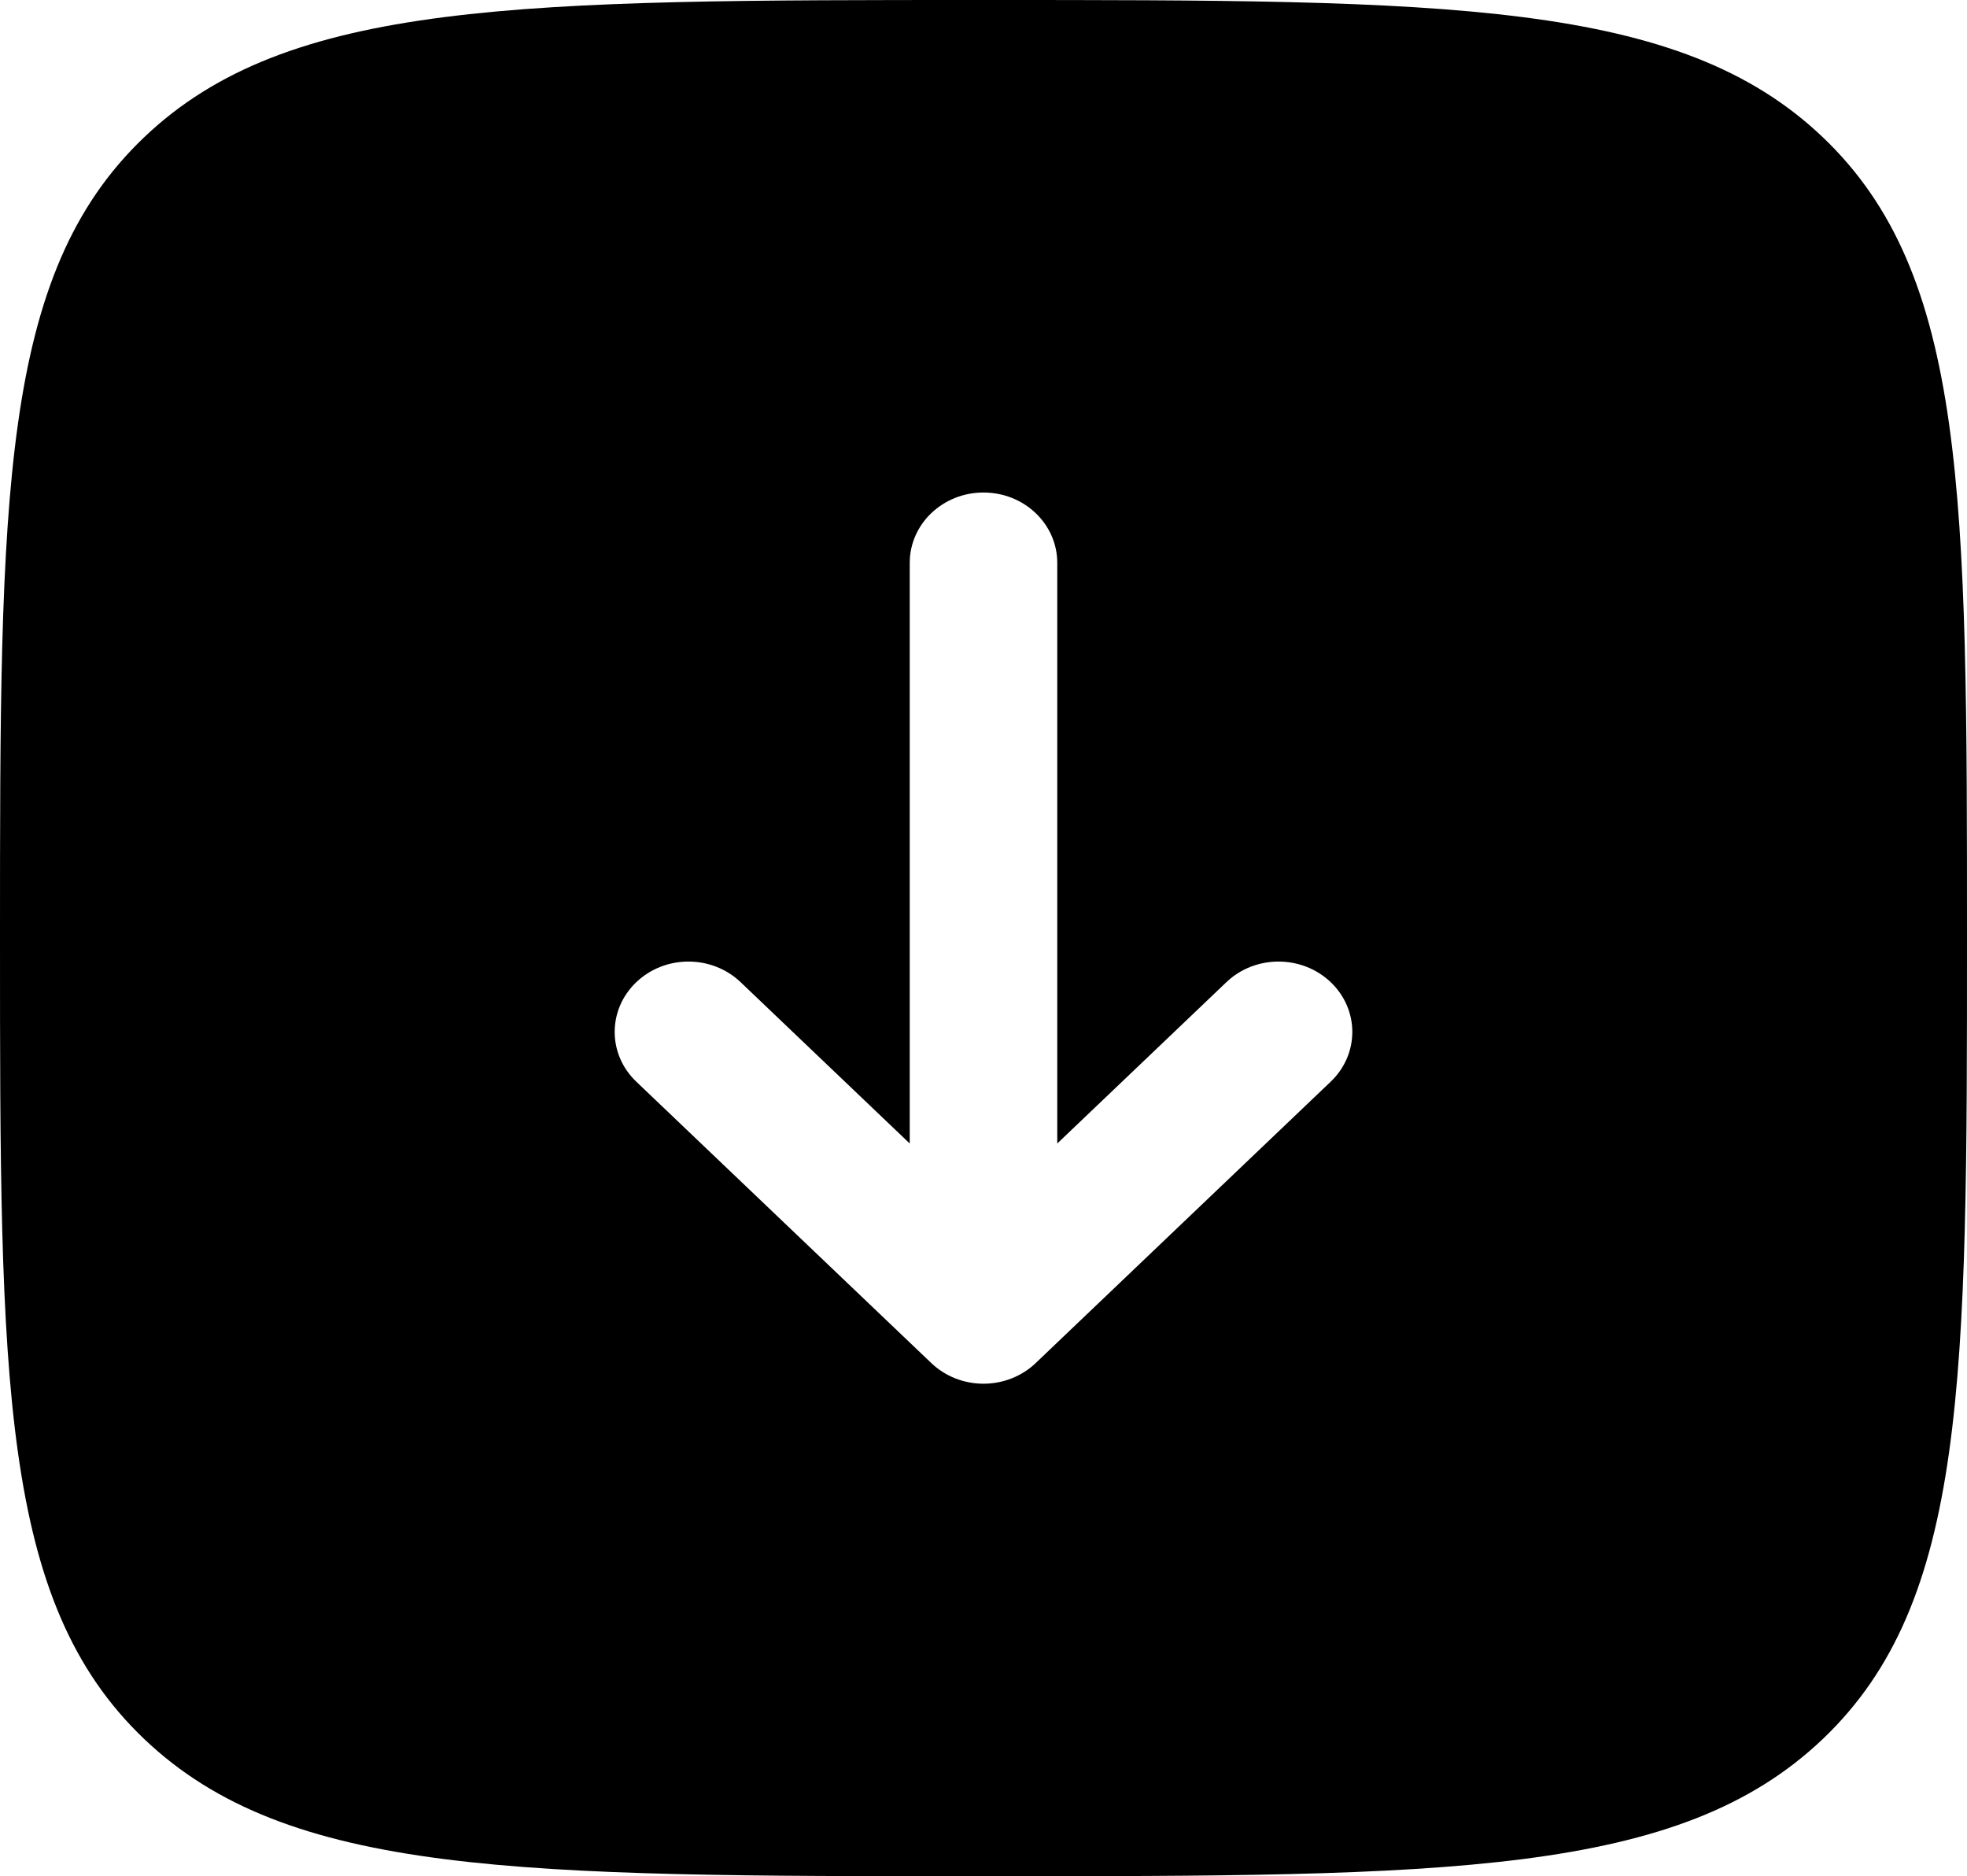 <svg width="821" height="783" viewBox="0 0 821 783" fill="none" xmlns="http://www.w3.org/2000/svg">
<path fill-rule="evenodd" clip-rule="evenodd" d="M60.117 57.335C-4.89354e-06 114.666 0 206.947 0 391.5C0 576.055 -4.89354e-06 668.332 60.117 725.666C120.233 783 216.988 783 410.5 783C604.01 783 700.769 783 760.882 725.666C821 668.332 821 576.055 821 391.5C821 206.947 821 114.666 760.882 57.335C700.769 0 604.01 0 410.5 0C216.988 0 120.233 0 60.117 57.335ZM410.5 205.537C427.503 205.537 441.288 218.684 441.288 234.9V477.213L511.881 409.889C523.905 398.422 543.395 398.422 555.419 409.889C567.442 421.356 567.442 439.944 555.419 451.411L432.269 568.862C426.497 574.369 418.665 577.462 410.5 577.462C402.335 577.462 394.503 574.369 388.731 568.862L265.58 451.411C253.557 439.944 253.557 421.356 265.58 409.889C277.603 398.422 297.097 398.422 309.12 409.889L379.712 477.213V234.9C379.712 218.684 393.497 205.537 410.5 205.537Z" fill="black"/>
</svg>
